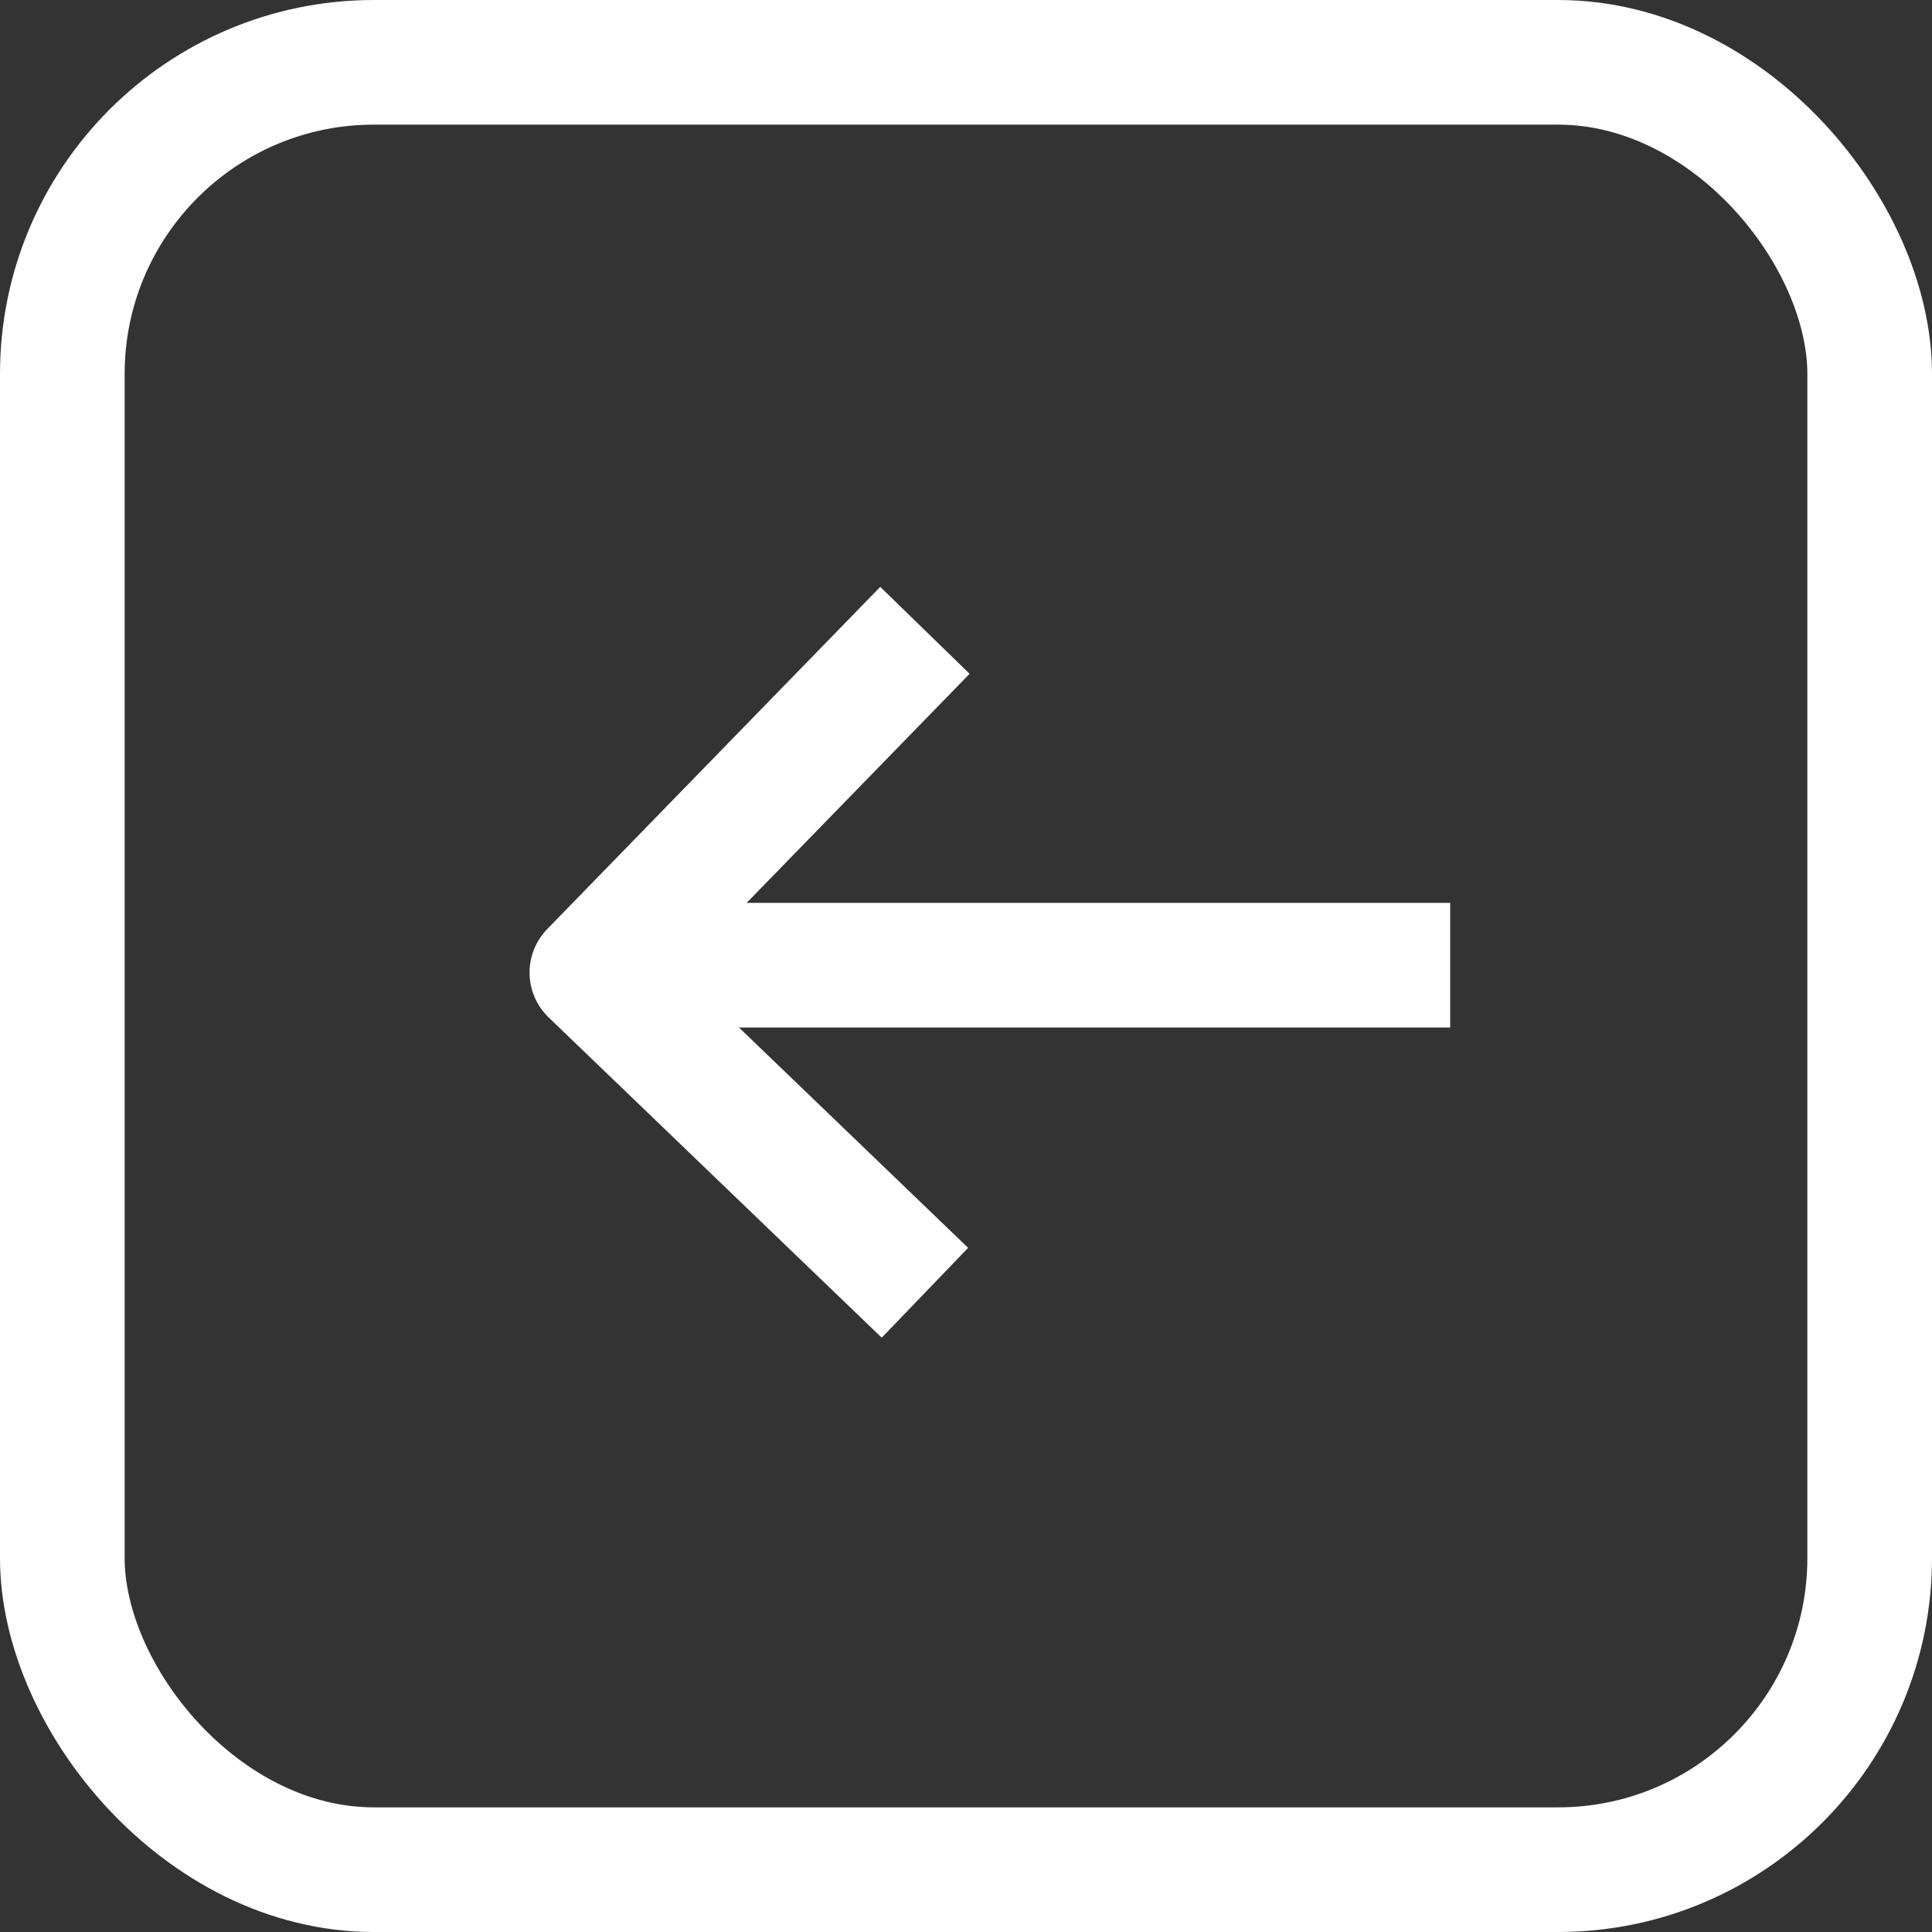 <svg xmlns="http://www.w3.org/2000/svg" width="31" height="31" viewBox="0 0 31 31">
  <rect x="0" y="0" width="31" height="31" fill="#333333" stroke="none"/>
  <g id="arrow-left" transform="translate(-1538 -713)">
    <rect id="Rectangle_15924" data-name="Rectangle 15924" width="29" height="29" rx="5" transform="translate(1539 714)" fill="none" stroke="#fff" stroke-linecap="round" stroke-linejoin="round" stroke-width="2"/>
    <g id="Group_129068" data-name="Group 129068" transform="translate(-109 -102)">
      <path id="Path_129948" data-name="Path 129948" d="M13424.717,7086.856l-5.344,5.491,5.344,5.138" transform="translate(-11762.876 -6261.742)" fill="none" stroke="#fff" stroke-linejoin="round" stroke-width="2"/>
      <path id="Path_129949" data-name="Path 129949" d="M13419.669,7090.487h12.6" transform="translate(-11762 -6260)" fill="none" stroke="#fff" stroke-width="2"/>
    </g>
  </g>
</svg>

